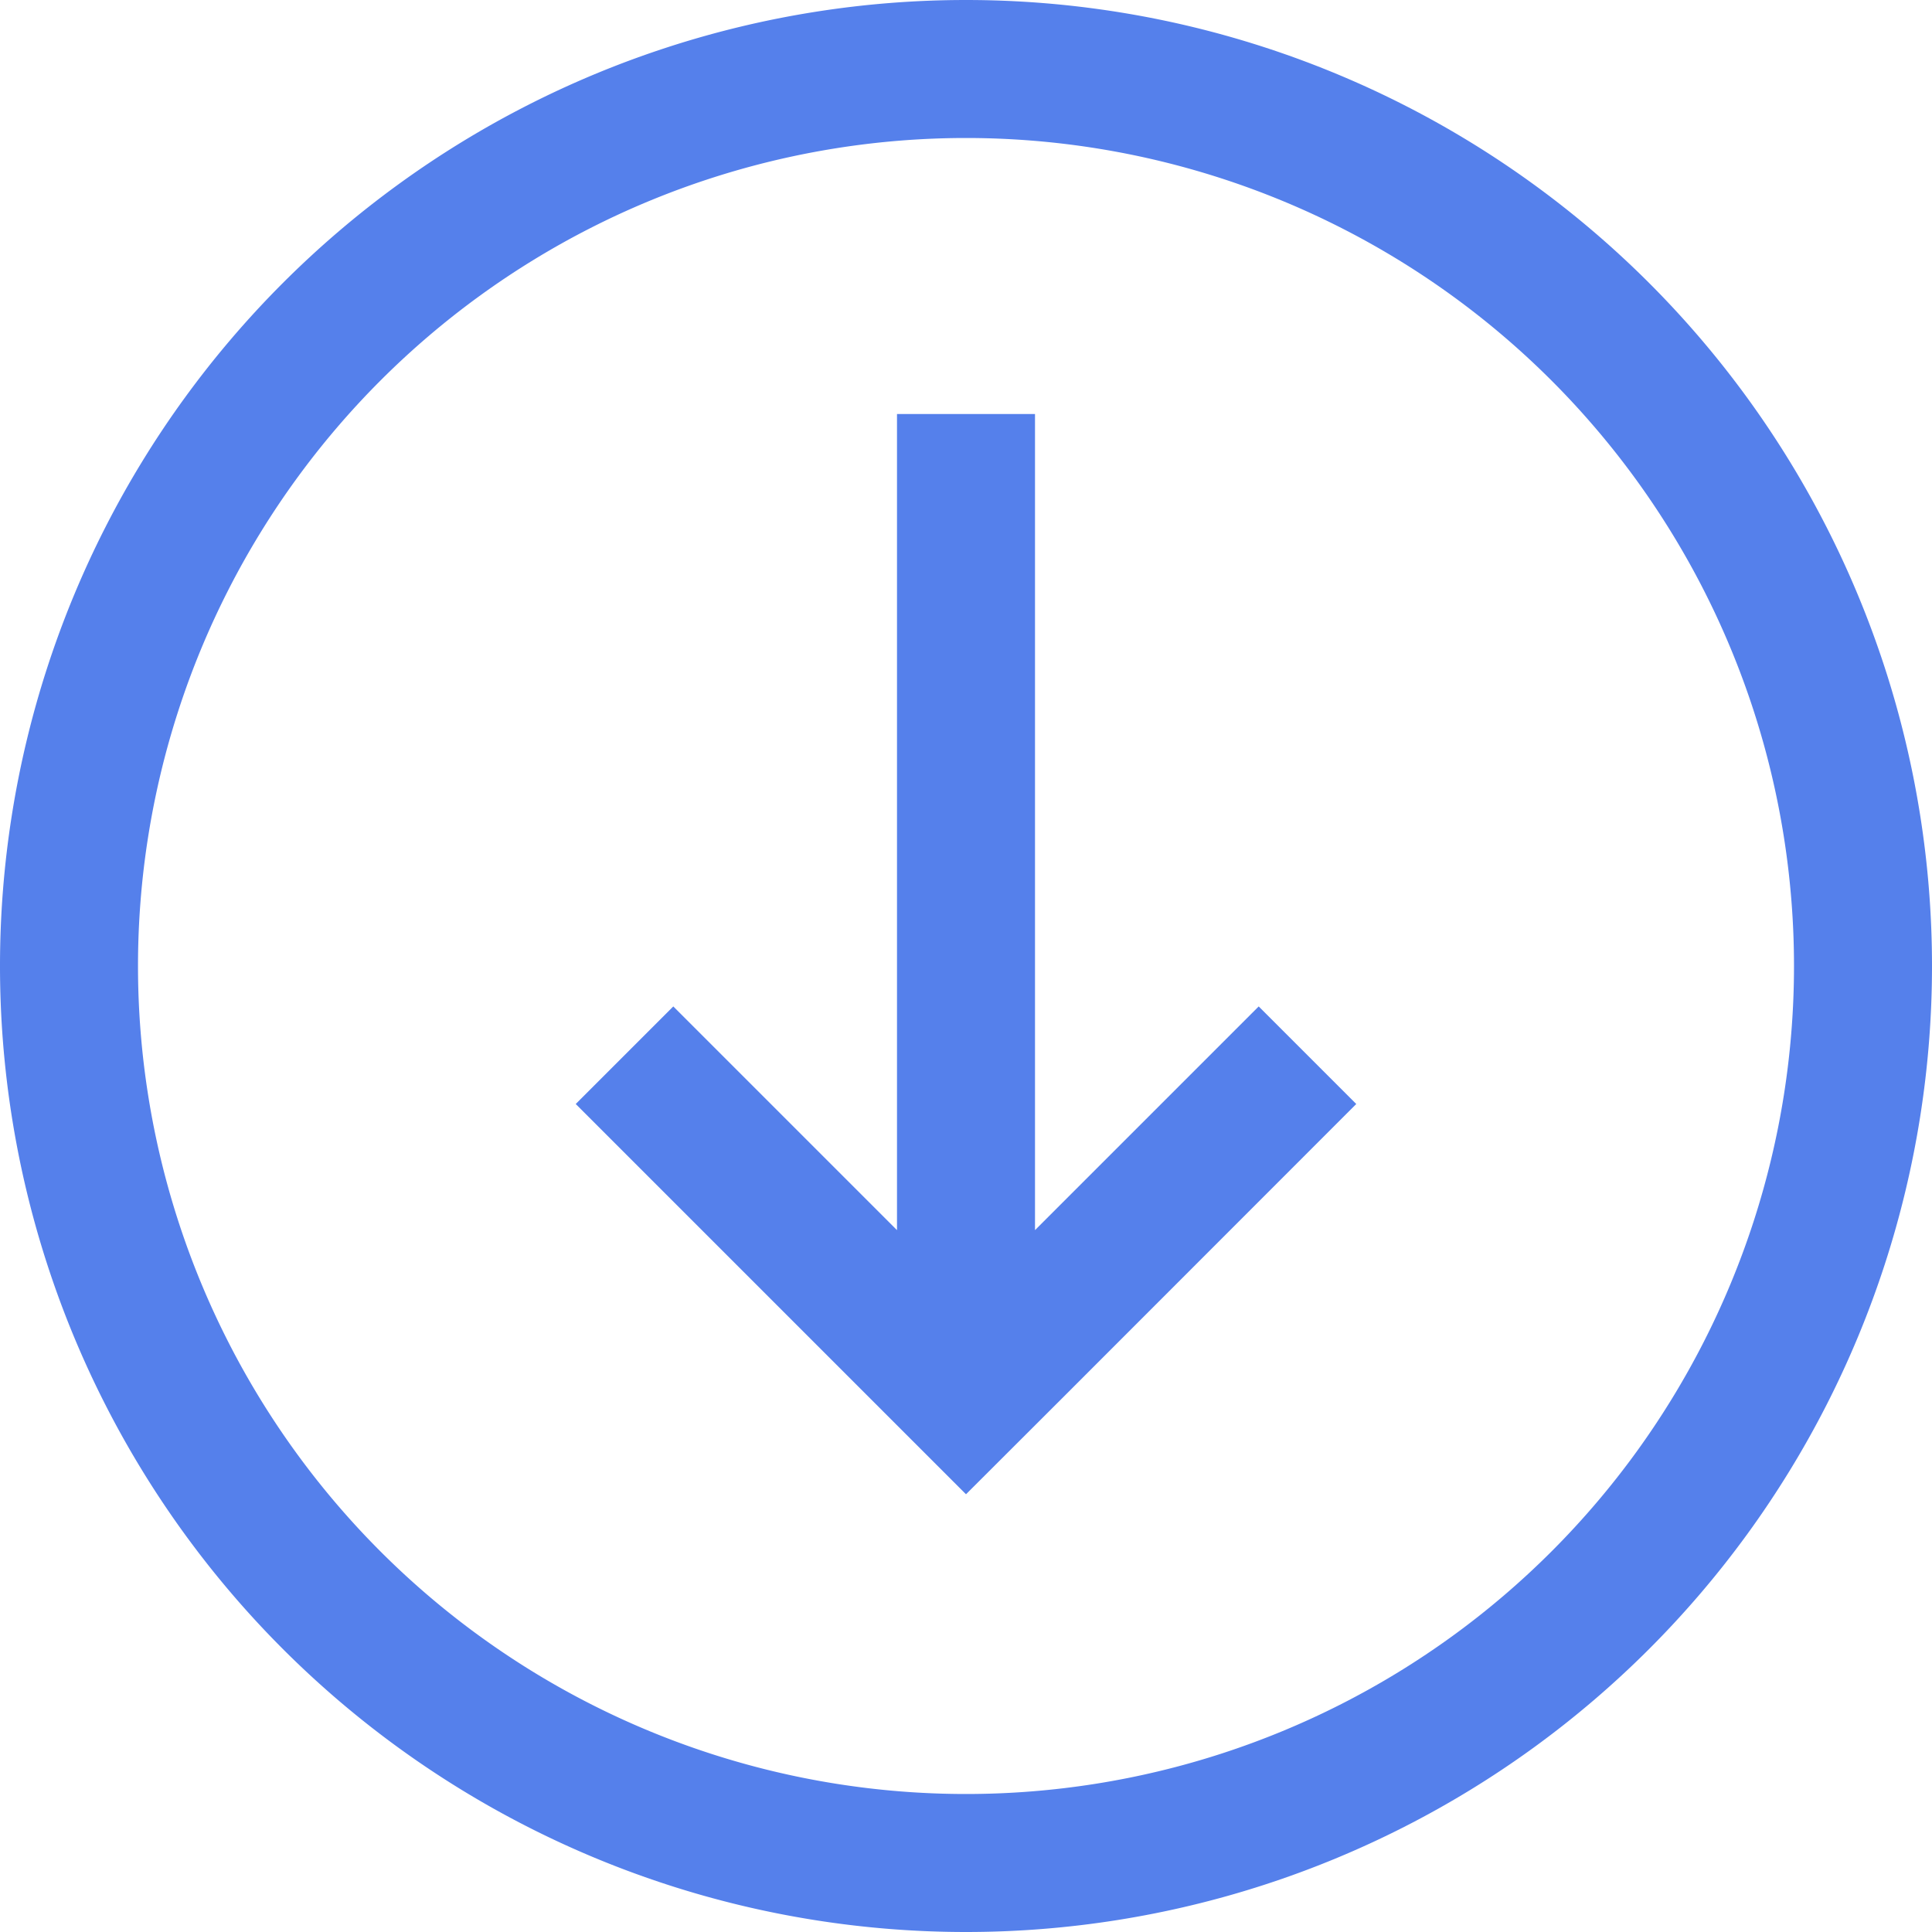 <?xml version="1.0" standalone="no"?><!DOCTYPE svg PUBLIC "-//W3C//DTD SVG 1.1//EN" "http://www.w3.org/Graphics/SVG/1.1/DTD/svg11.dtd"><svg t="1567413987086" class="icon" viewBox="0 0 1024 1024" version="1.1" xmlns="http://www.w3.org/2000/svg" p-id="7628" xmlns:xlink="http://www.w3.org/1999/xlink" width="200" height="200"><defs><style type="text/css"></style></defs><path d="M512 0a512 512 0 1 1 0 1024A512 512 0 0 1 512 0z m0 73.143a438.857 438.857 0 1 0 0 877.714A438.857 438.857 0 0 0 512 73.143z m36.571 578.853l118.565-118.565 51.712 51.712-155.063 155.136-51.785 51.712L305.152 585.143l51.712-51.712L475.429 651.995V219.429h73.143v432.567z" fill="#5580EB" p-id="7629"></path></svg>